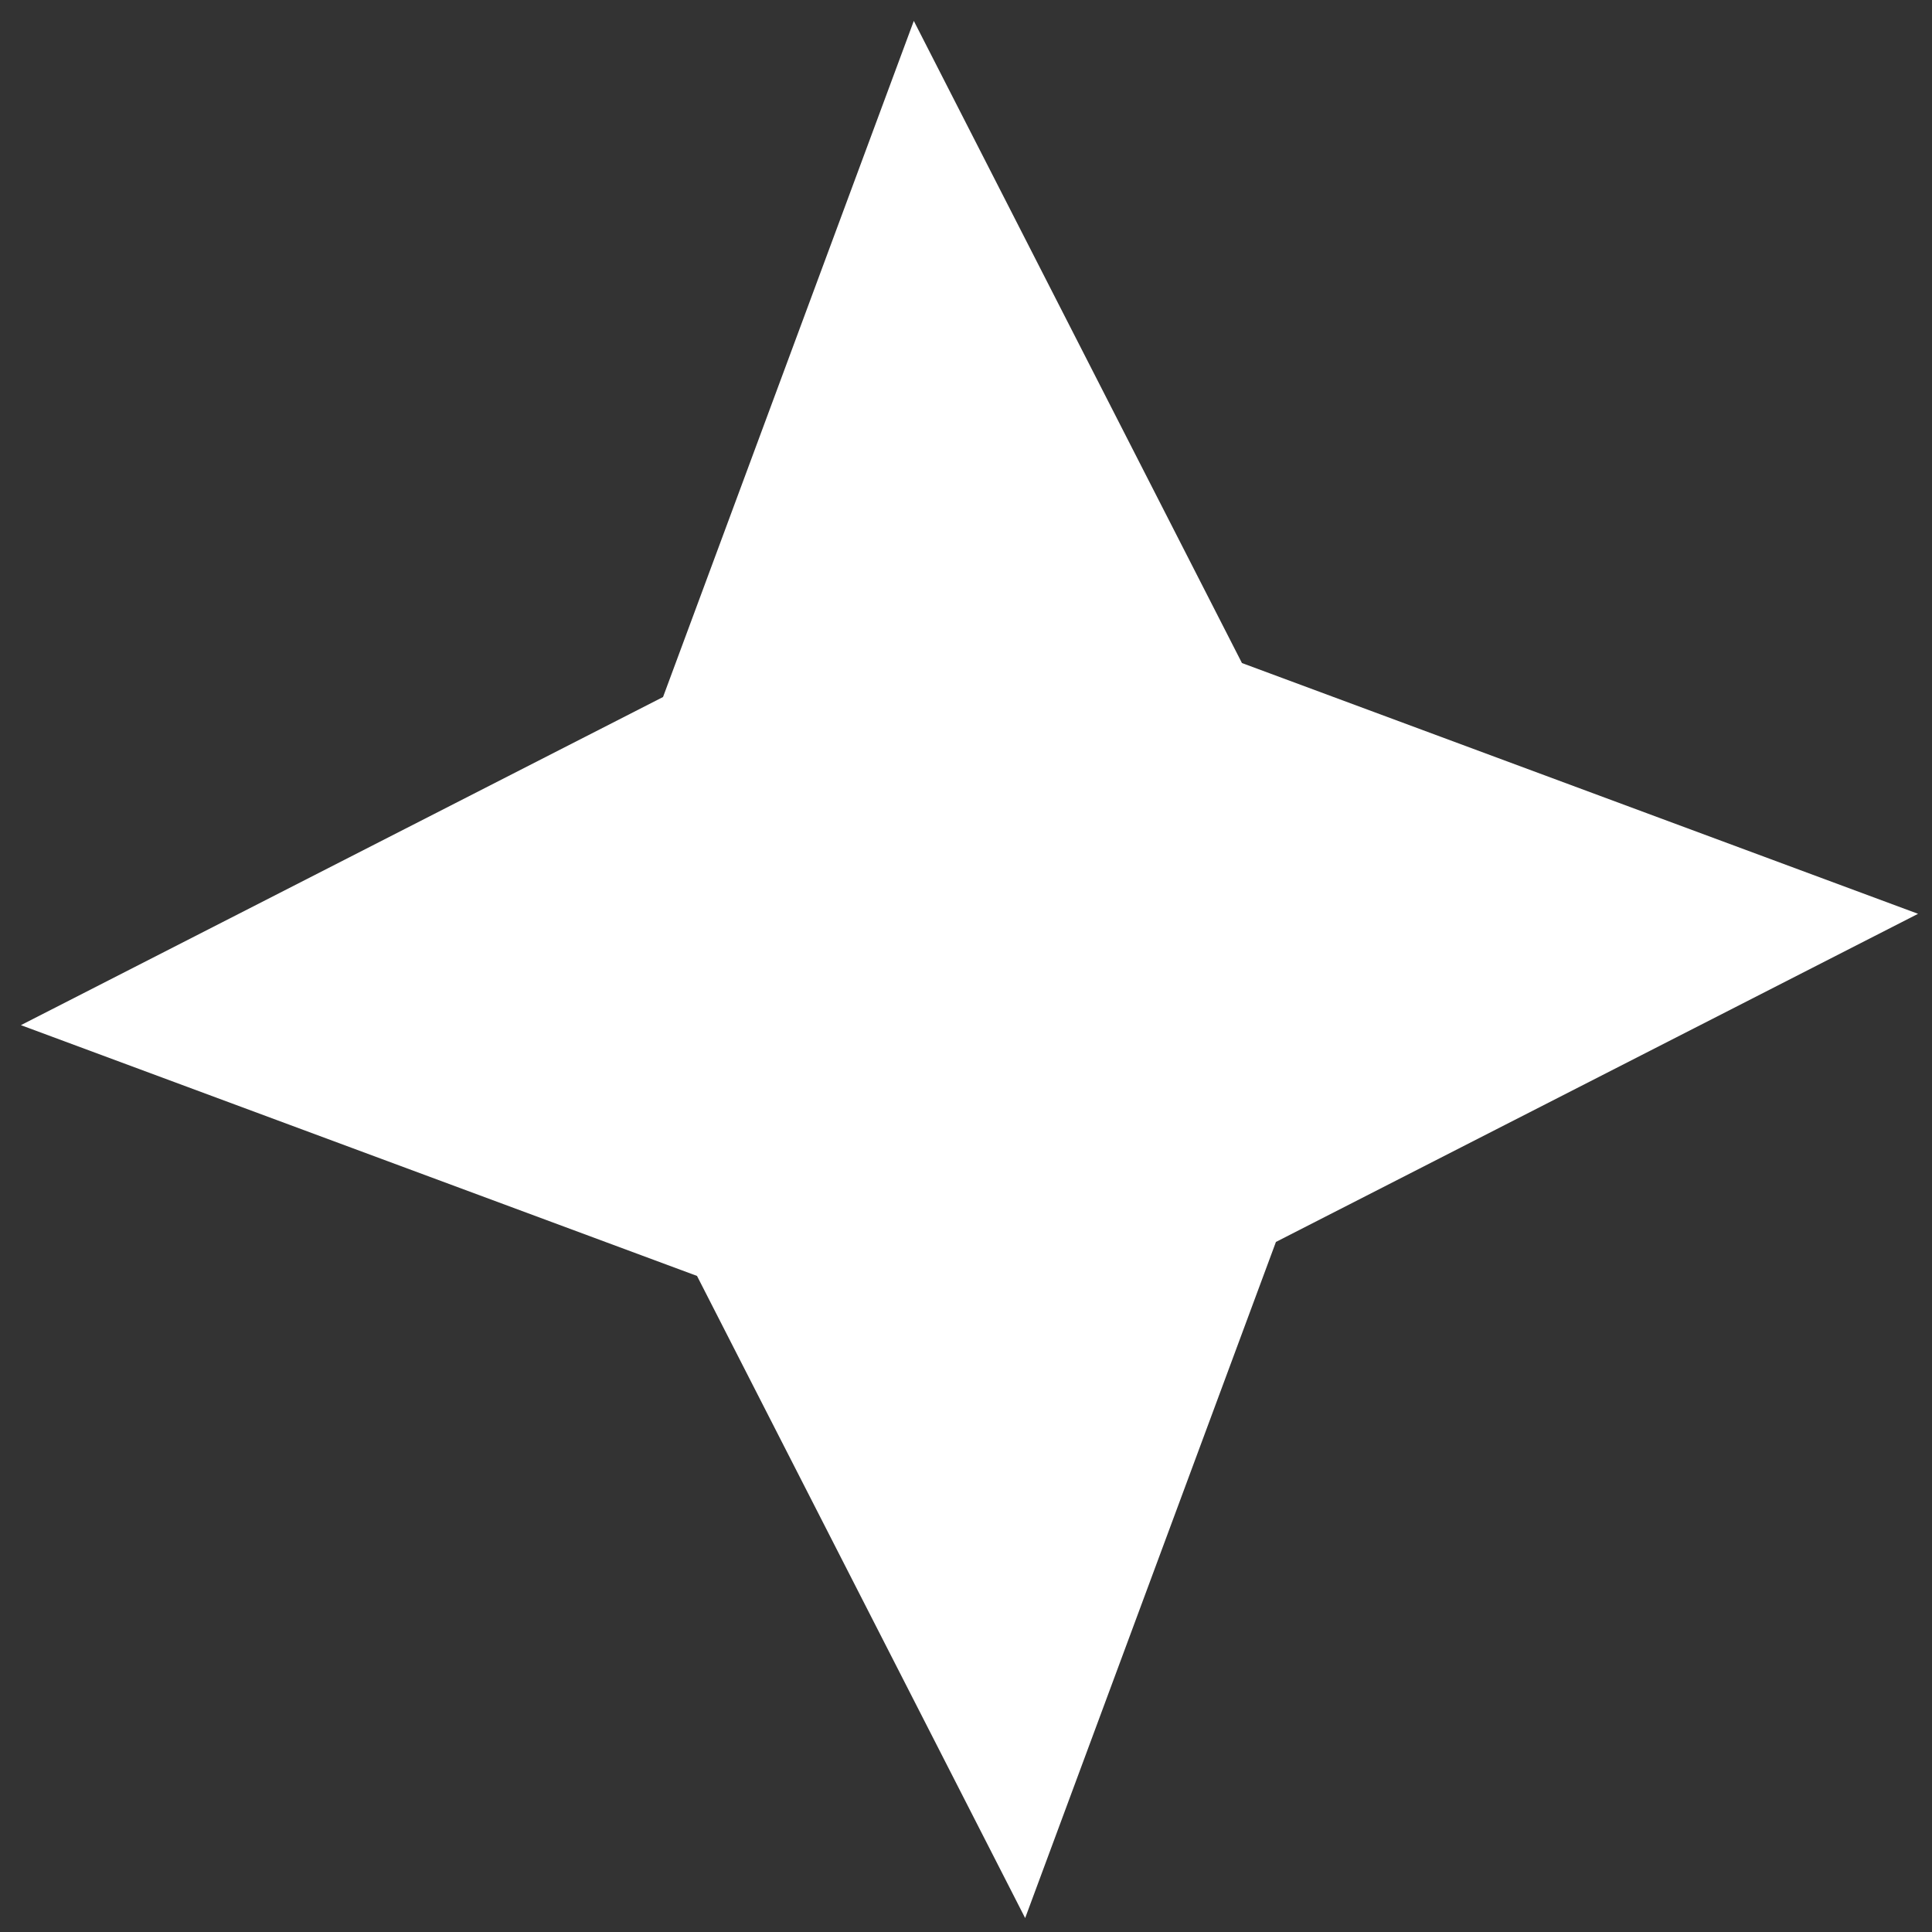 <svg width="84" height="84" viewBox="0 0 84 84" fill="none" xmlns="http://www.w3.org/2000/svg">
<rect x="0" y="0" width="84" height="84" fill="#333333" stroke="none"/>
<path d="M28.828 30.305L39.731 0.909L53.998 28.828L83.394 39.731L55.475 53.998L44.572 83.394L30.305 55.475L0.909 44.572L28.828 30.305Z" fill="white"/>
</svg>
